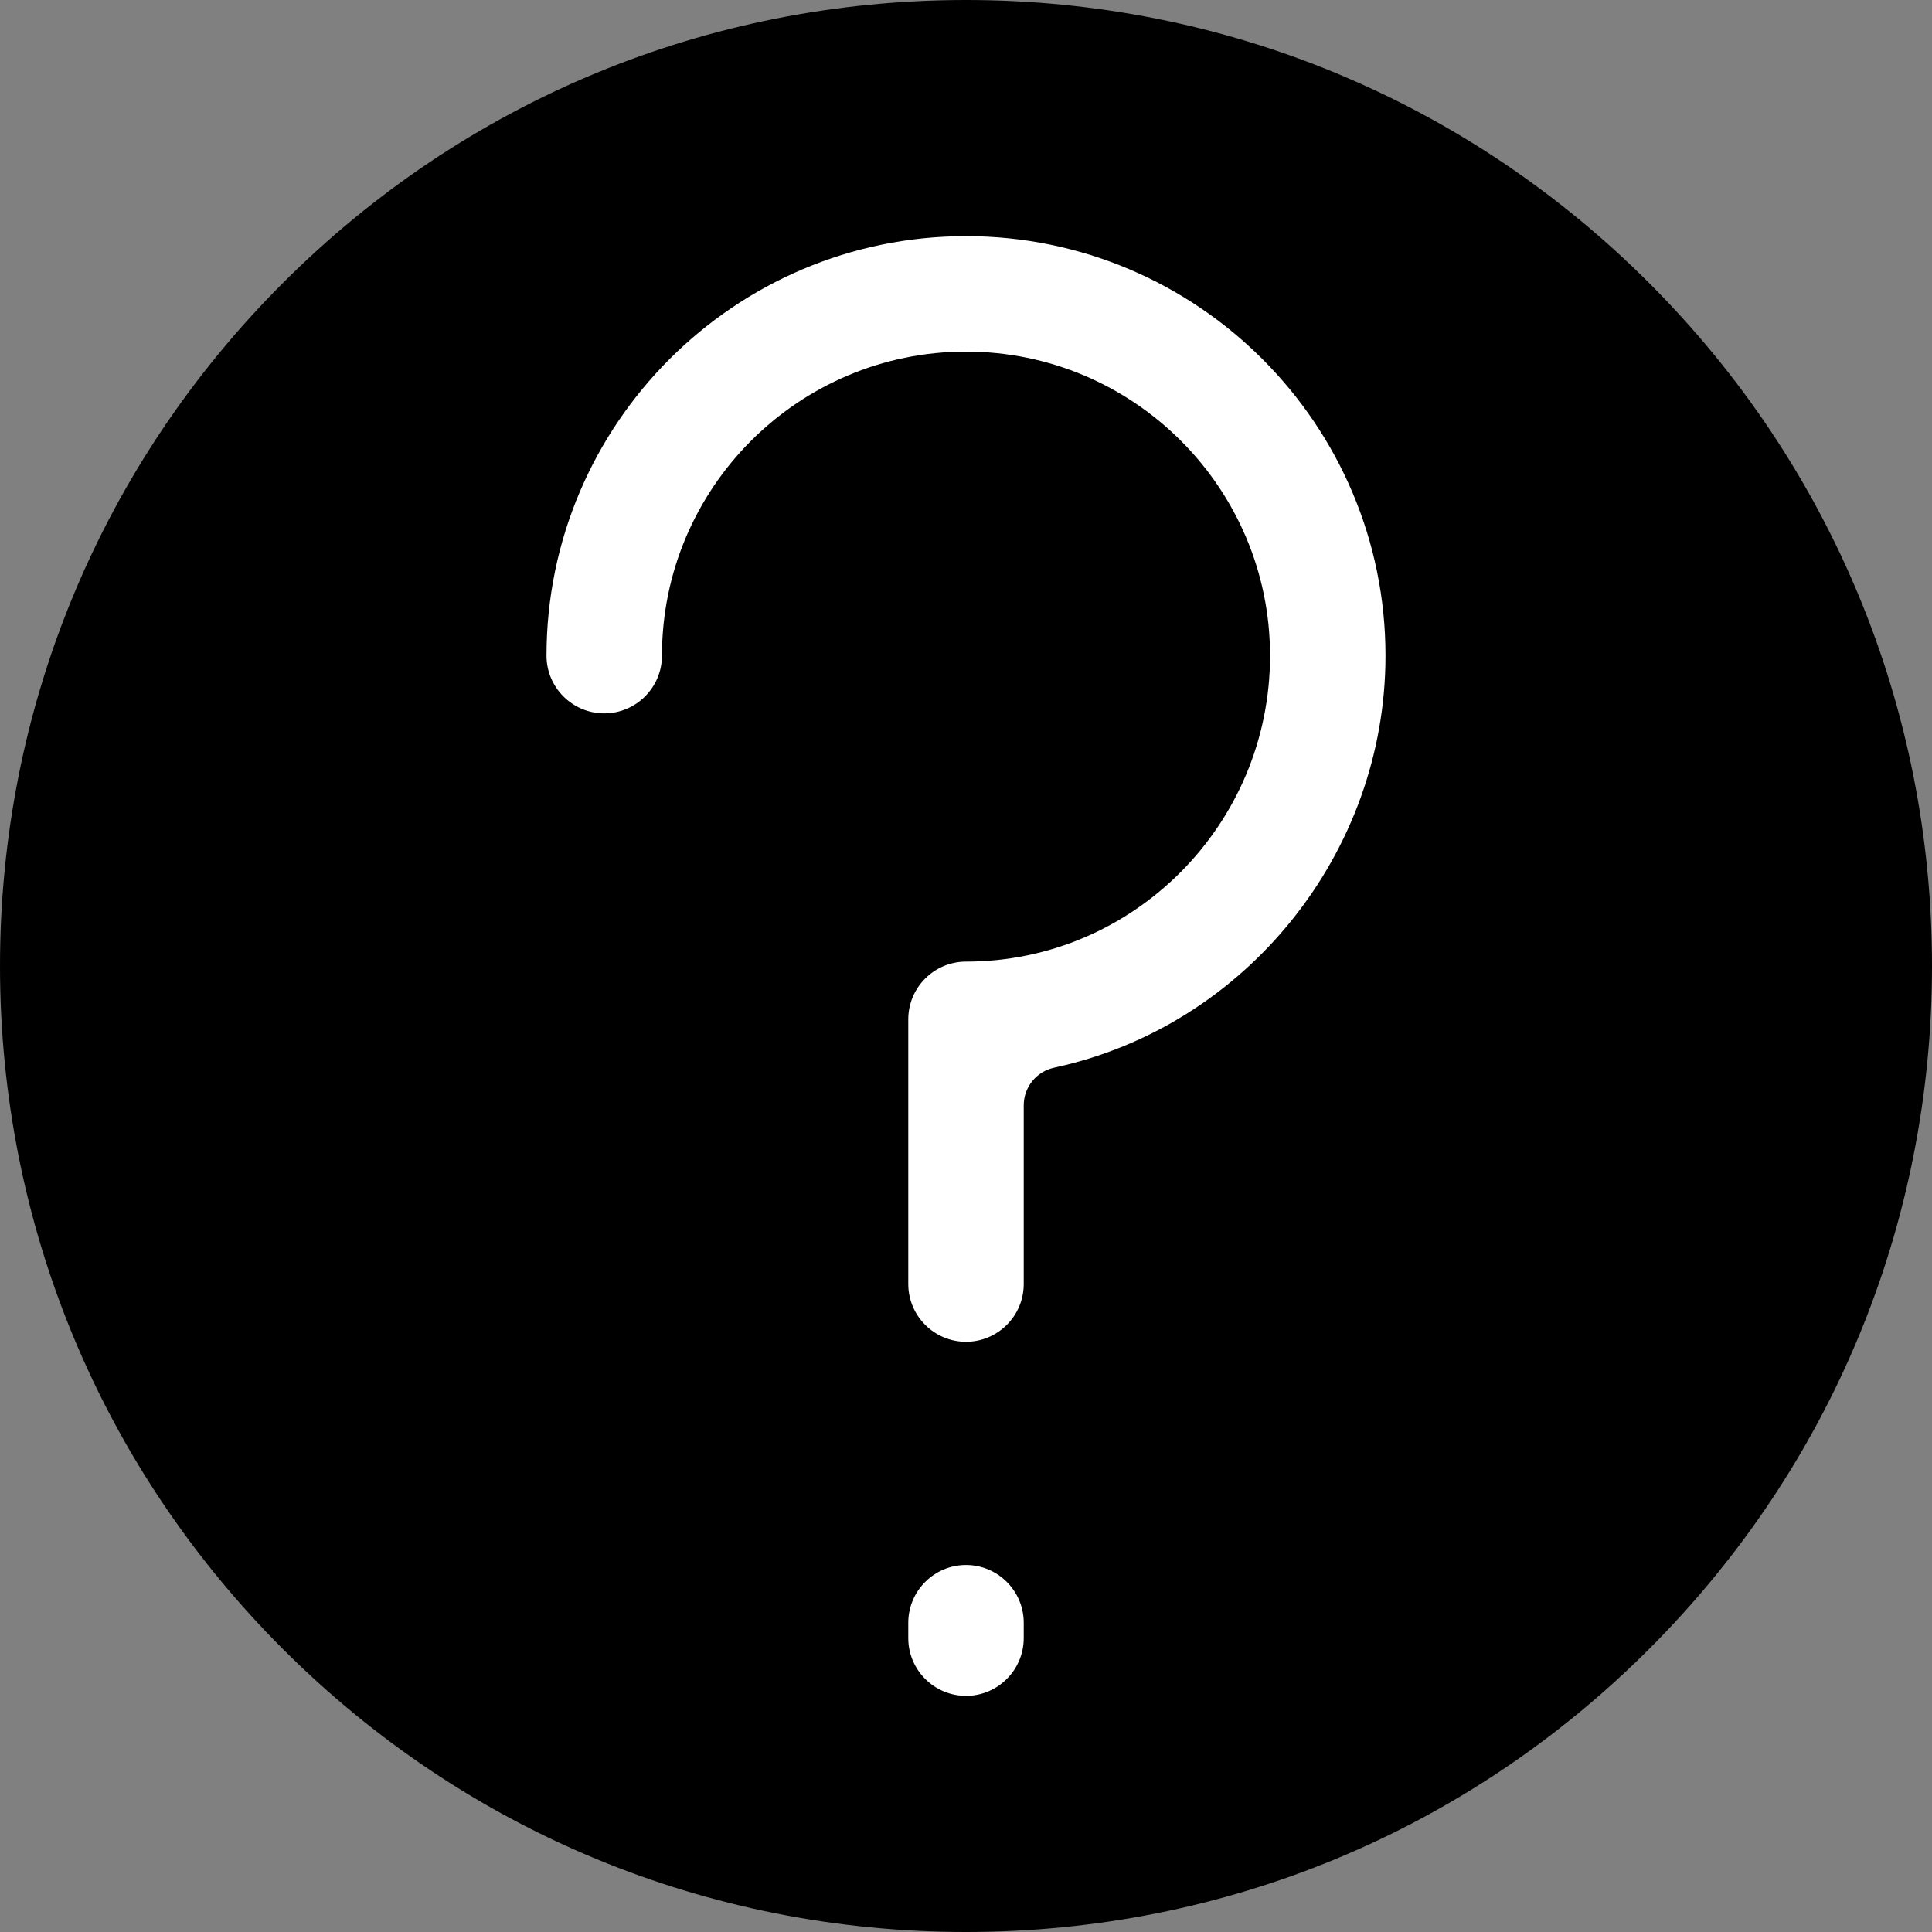 <?xml version="1.0" encoding="iso-8859-1"?>
<!-- Uploaded to: SVG Repo, www.svgrepo.com, Generator: SVG Repo Mixer Tools -->
<svg height="25px" width="25px" version="1.1" id="Layer_1" xmlns="http://www.w3.org/2000/svg" xmlns:xlink="http://www.w3.org/1999/xlink" 
	 viewBox="0 0 502 502" xml:space="preserve">
<rect x="0" y="0" width="502" height="502" fill="#808080" stroke="none"/>
<g>
	<g>
		<circle style="fill:#000;" cx="251" cy="251" r="241"/>
		<path d="M251,502c-67.044,0-130.076-26.108-177.484-73.516S0,318.044,0,251S26.108,120.924,73.516,73.516S183.956,0,251,0
			c67.045,0,130.076,26.108,177.483,73.516C475.892,120.924,502,183.956,502,251s-26.108,130.076-73.517,177.484
			C381.076,475.892,318.045,502,251,502z M251,20C123.626,20,20,123.626,20,251s103.626,231,231,231s231-103.626,231-231
			S378.374,20,251,20z"/>
	</g>
	<g>
		<g>
			<path style="fill:#fff;" d="M370,170.359c0-65.617-53.383-119-119-119s-119,53.383-119,119c0,13.807,11.193,25,25,25
				s25-11.193,25-25c0-38.047,30.953-69,69-69s69,30.953,69,69c0,38.322-30.953,69.5-69,69.5c-13.807,0-25,11.193-25,25v68.781
				c0,13.807,11.193,25,25,25c13.808,0,25-11.193,25-25v-46.443C329.653,275.632,370,227.642,370,170.359z"/>
			<path d="M251,368.641c-19.299,0-35-15.701-35-35V264.86c0-19.299,15.701-35,35-35c32.532,0,59-26.691,59-59.5
				c0-32.533-26.468-59-59-59c-32.533,0-59,26.467-59,59c0,19.299-15.701,35-35,35s-35-15.701-35-35c0-71.131,57.869-129,129-129
				s129,57.869,129,129c0,29.756-10.345,58.835-29.129,81.881c-16.791,20.601-39.596,35.582-64.871,42.763v38.638
				C286,352.939,270.299,368.641,251,368.641z M251,91.359c43.561,0,79,35.439,79,79c0,43.836-35.439,79.5-79,79.5
				c-8.271,0-15,6.729-15,15v68.781c0,8.271,6.729,15,15,15s15-6.729,15-15v-46.443c0-4.711,3.288-8.783,7.893-9.775
				C323.787,266.667,360,221.641,360,170.359c0-60.103-48.897-109-109-109s-109,48.897-109,109c0,8.271,6.729,15,15,15
				s15-6.729,15-15C172,126.799,207.439,91.359,251,91.359z"/>
		</g>
		<g>
			<path style="fill:#fff;" d="M251,396.641c-13.807,0-25,11.193-25,25v4c0,13.807,11.193,25,25,25s25-11.193,25-25v-4
				C276,407.833,264.807,396.641,251,396.641z"/>
			<path d="M251,460.641c-19.299,0-35-15.701-35-35v-4c0-19.299,15.701-35,35-35s35,15.701,35,35v4
				C286,444.939,270.299,460.641,251,460.641z M251,406.641c-8.271,0-15,6.729-15,15v4c0,8.271,6.729,15,15,15s15-6.729,15-15v-4
				C266,413.37,259.271,406.641,251,406.641z"/>
		</g>
	</g>
	<g>
		<path d="M49.274,303.002c-4.642,0-8.803-3.25-9.782-7.974C36.512,280.636,35,265.822,35,251c0-5.523,4.477-10,10-10
			s10,4.477,10,10c0,13.462,1.372,26.911,4.077,39.972c1.12,5.408-2.356,10.7-7.764,11.82
			C50.629,302.934,49.946,303.002,49.274,303.002z"/>
	</g>
	<g>
		<path d="M168.992,450.034c-1.33,0-2.682-0.267-3.979-0.831c-48.481-21.06-87.496-59.051-109.856-106.976
			c-2.335-5.005-0.171-10.955,4.834-13.29c5.003-2.335,10.955-0.171,13.29,4.834c20.294,43.495,55.702,77.975,99.701,97.088
			c5.065,2.2,7.388,8.09,5.188,13.156C176.532,447.784,172.854,450.034,168.992,450.034z"/>
	</g>
</g>
</svg>